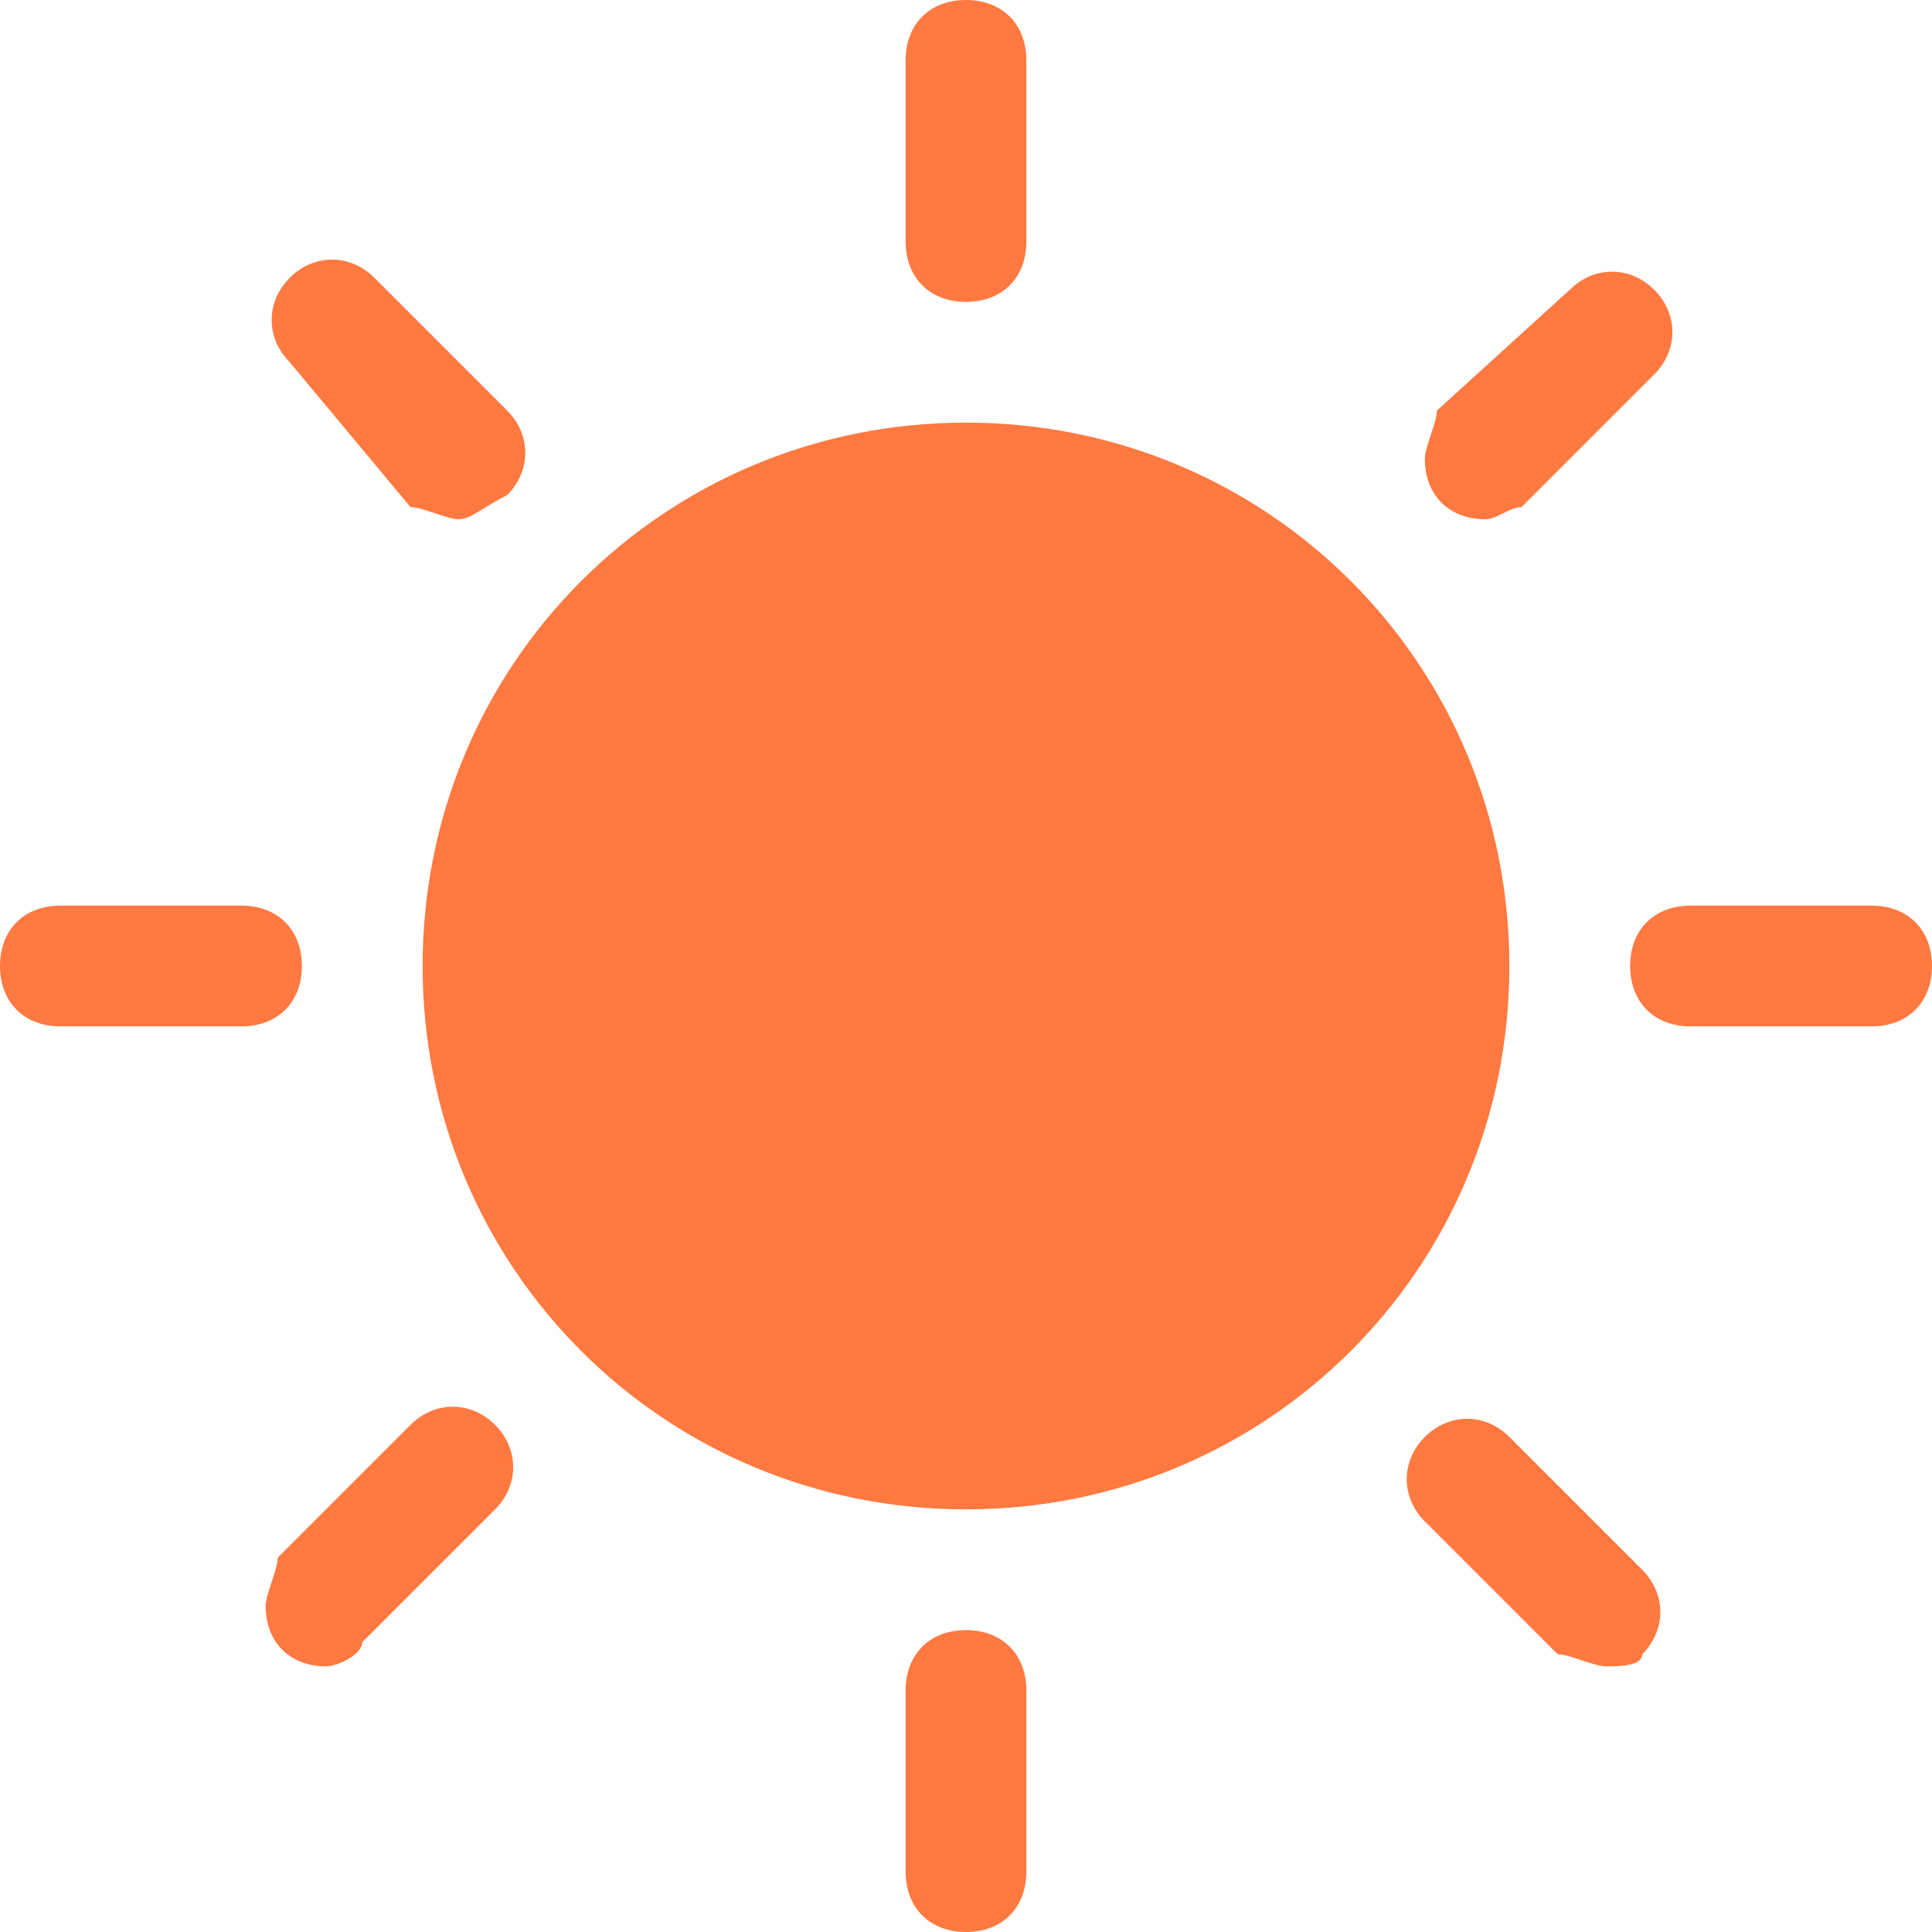 <?xml version="1.0" encoding="utf-8"?>
<!-- Generator: Adobe Illustrator 22.0.0, SVG Export Plug-In . SVG Version: 6.00 Build 0)  -->
<svg version="1.1" id="图层_1" xmlns="http://www.w3.org/2000/svg" xmlns:xlink="http://www.w3.org/1999/xlink" x="0px" y="0px"
	 viewBox="0 0 16 16" style="enable-background:new 0 0 16 16;" xml:space="preserve">
<style type="text/css">
	.st0{fill:#FF7940;}
</style>
<path class="st0" d="M8,3.5c-2.5,0-4.5,2-4.5,4.5s2,4.5,4.5,4.5s4.5-2,4.5-4.5S10.5,3.5,8,3.5z M8,2.5C7.7,2.5,7.5,2.3,7.5,2V0.5
	C7.5,0.2,7.7,0,8,0c0.3,0,0.5,0.2,0.5,0.5V2C8.5,2.3,8.3,2.5,8,2.5z M3.8,4.3c-0.1,0-0.3-0.1-0.4-0.1L2.4,3c-0.2-0.2-0.2-0.5,0-0.7
	c0.2-0.2,0.5-0.2,0.7,0l1.1,1.1c0.2,0.2,0.2,0.5,0,0.7C4,4.2,3.9,4.3,3.8,4.3L3.8,4.3L3.8,4.3z M2,8.5H0.5C0.2,8.5,0,8.3,0,8
	c0-0.3,0.2-0.5,0.5-0.5H2c0.3,0,0.5,0.2,0.5,0.5C2.5,8.3,2.3,8.5,2,8.5z M2.7,13.8c-0.3,0-0.5-0.2-0.5-0.5c0-0.1,0.1-0.3,0.1-0.4
	l1.1-1.1c0.2-0.2,0.5-0.2,0.7,0c0.2,0.2,0.2,0.5,0,0.7L3,13.6C3,13.7,2.8,13.8,2.7,13.8z M8,16c-0.3,0-0.5-0.2-0.5-0.5V14
	c0-0.3,0.2-0.5,0.5-0.5c0.3,0,0.5,0.2,0.5,0.5v1.5C8.5,15.8,8.3,16,8,16z M13.3,13.8c-0.1,0-0.3-0.1-0.4-0.1l-1.1-1.1
	c-0.2-0.2-0.2-0.5,0-0.7s0.5-0.2,0.7,0c0,0,0,0,0,0l1.1,1.1c0.2,0.2,0.2,0.5,0,0.7C13.6,13.8,13.4,13.8,13.3,13.8z M15.5,8.5H14
	c-0.3,0-0.5-0.2-0.5-0.5c0-0.3,0.2-0.5,0.5-0.5h1.5C15.8,7.5,16,7.7,16,8C16,8.3,15.8,8.5,15.5,8.5z M12.3,4.3
	c-0.3,0-0.5-0.2-0.5-0.5c0-0.1,0.1-0.3,0.1-0.4L13,2.4c0.2-0.2,0.5-0.2,0.7,0c0.2,0.2,0.2,0.5,0,0.7l-1.1,1.1
	C12.5,4.2,12.4,4.3,12.3,4.3z"/>
</svg>
